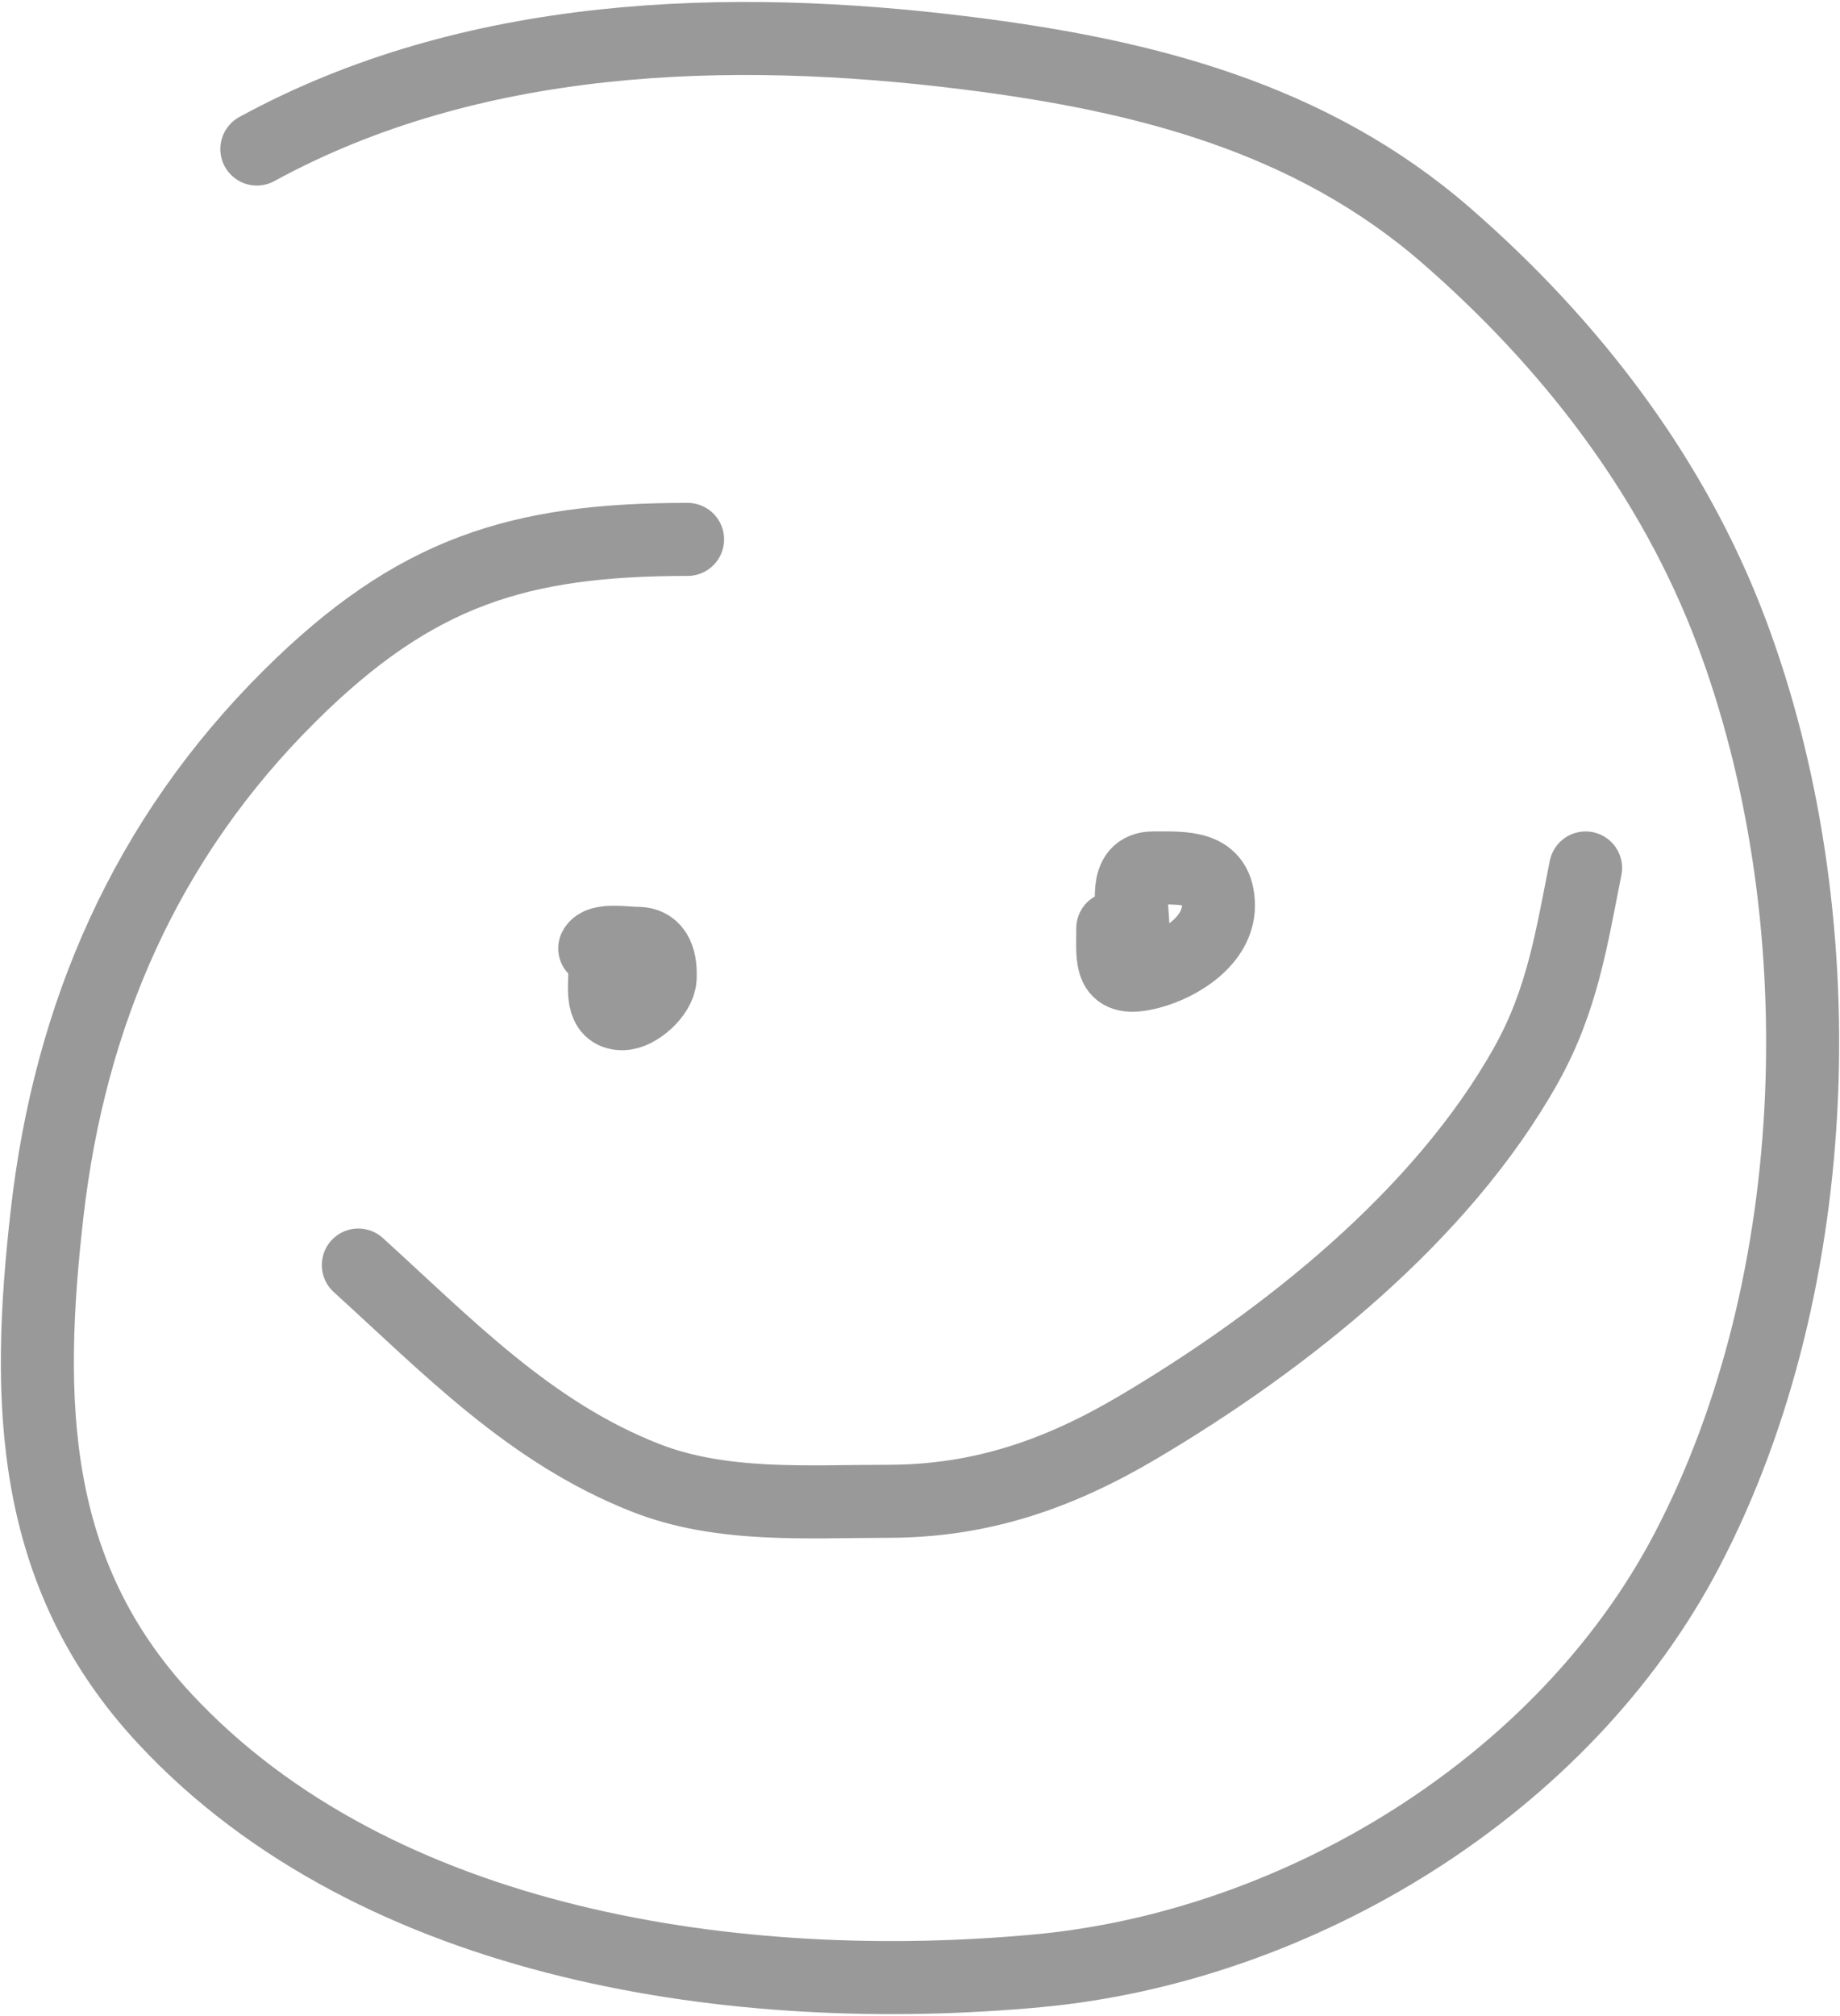<svg width="126" height="138" viewBox="0 0 126 138" fill="none" xmlns="http://www.w3.org/2000/svg">
<g clip-path="url(#clip0_5_6)">
<path d="M41.415 66.638C41.415 67.654 41.122 69.39 42.621 69.39C43.635 69.39 45.145 68.037 45.203 66.982C45.265 65.875 45.041 64.574 43.654 64.574C42.904 64.574 41.057 64.256 40.726 64.918M76.202 63.541C76.202 65.768 75.913 67.317 78.767 66.561C80.82 66.019 83.436 64.364 83.436 61.993C83.436 59.224 81.101 59.413 78.958 59.413C76.889 59.413 77.58 61.96 77.58 63.541M24.537 86.593C30.682 92.172 36.278 98.044 44.209 101.158C49.42 103.205 55.301 102.764 60.779 102.764C67.156 102.764 72.485 100.923 77.963 97.68C88.004 91.734 98.735 83.23 104.522 72.87C106.994 68.444 107.62 64.203 108.579 59.413" stroke="#999999" stroke-width="5" stroke-miterlimit="10" stroke-linecap="round"/>
<path d="M47.084 36.922C35.57 36.922 28.438 39.099 19.85 47.626C9.976 57.432 4.786 69.445 3.23 83.019C1.745 95.976 2.049 107.71 11.267 117.63C25.85 133.321 50.781 136.794 71.119 134.896C88.897 133.236 107.063 122.271 115.52 106.105C125.151 87.696 125.797 62.476 118.563 43.251C114.57 32.64 107.572 23.551 99.055 16.14C89.728 8.025 78.284 5.146 66.241 3.639C49.826 1.585 32.285 2.176 17.588 10.202" stroke="#999999" stroke-width="5" stroke-miterlimit="10" stroke-linecap="round"/>
</g>
<defs>
<clipPath id="clip0_5_6">
<rect width="126" height="138" fill="white"/>
</clipPath>
</defs>
</svg>
